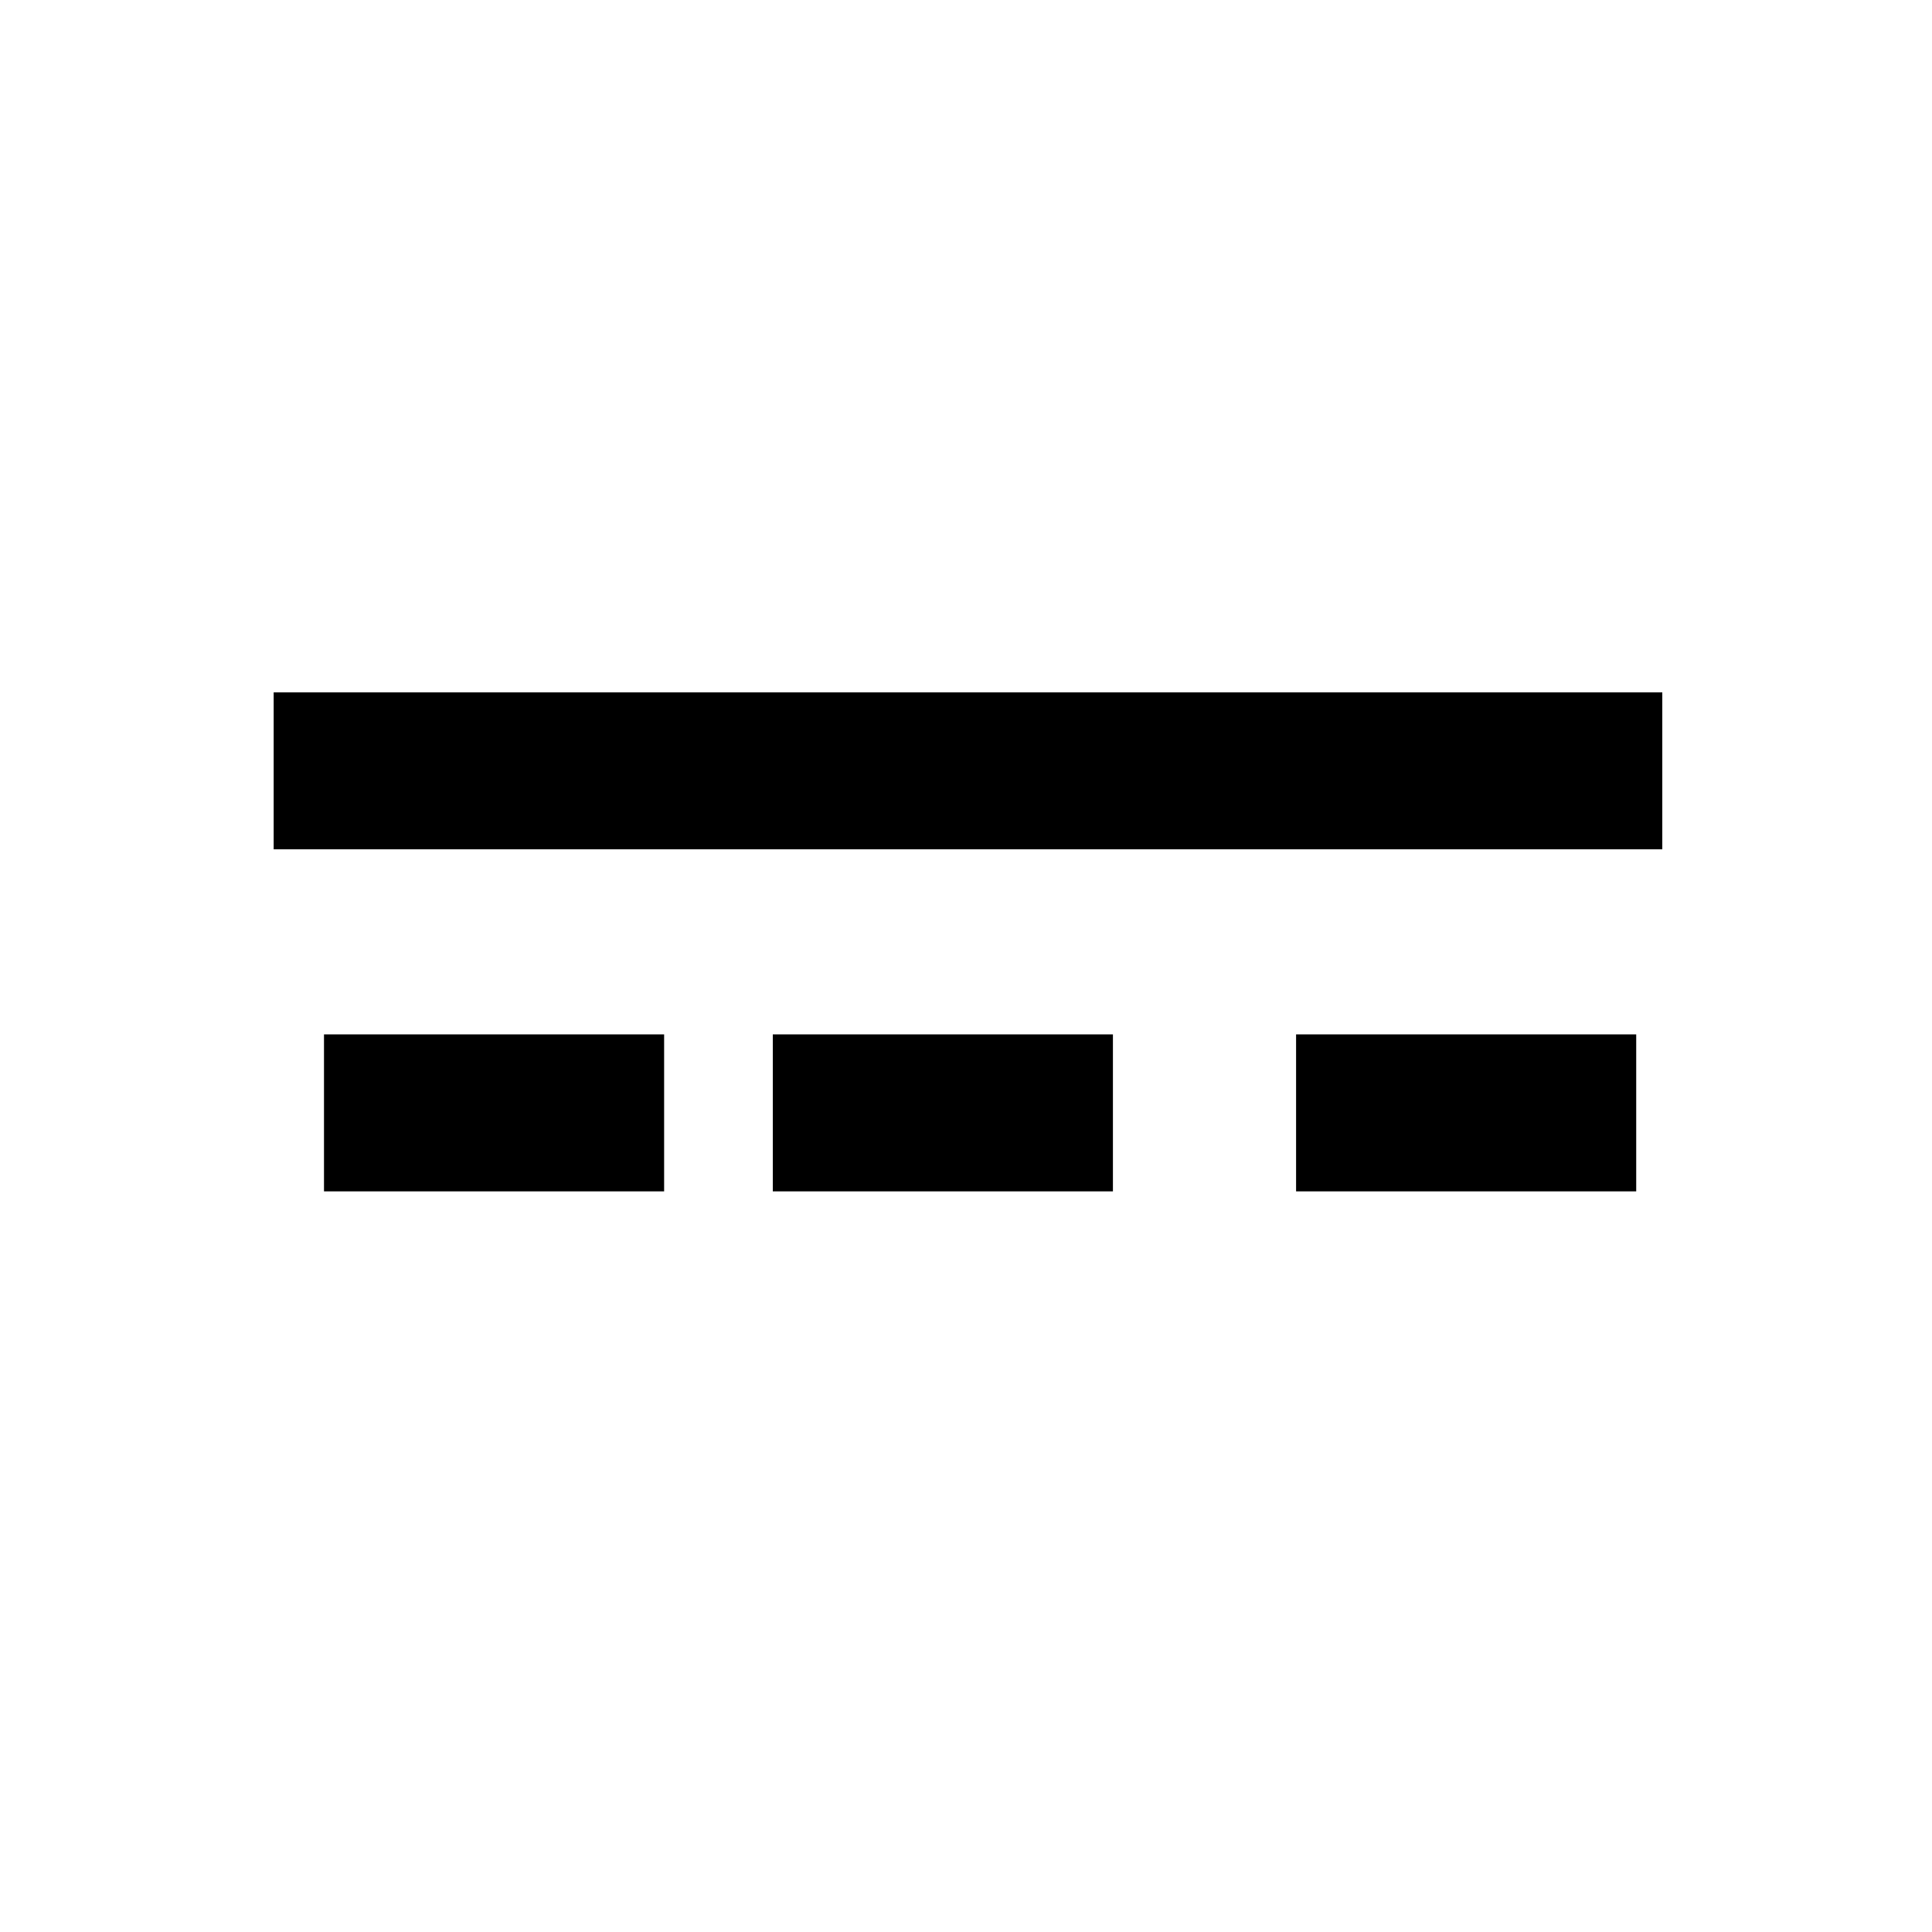 <svg xmlns="http://www.w3.org/2000/svg" height="20" width="20"><path d="M8 12.333v-1.625h3.521v1.625Zm5.417 0v-1.625h3.521v1.625Zm-10.063 0v-1.625h3.521v1.625Zm-.521-3.541V7.167h14.375v1.625Z"/></svg>
